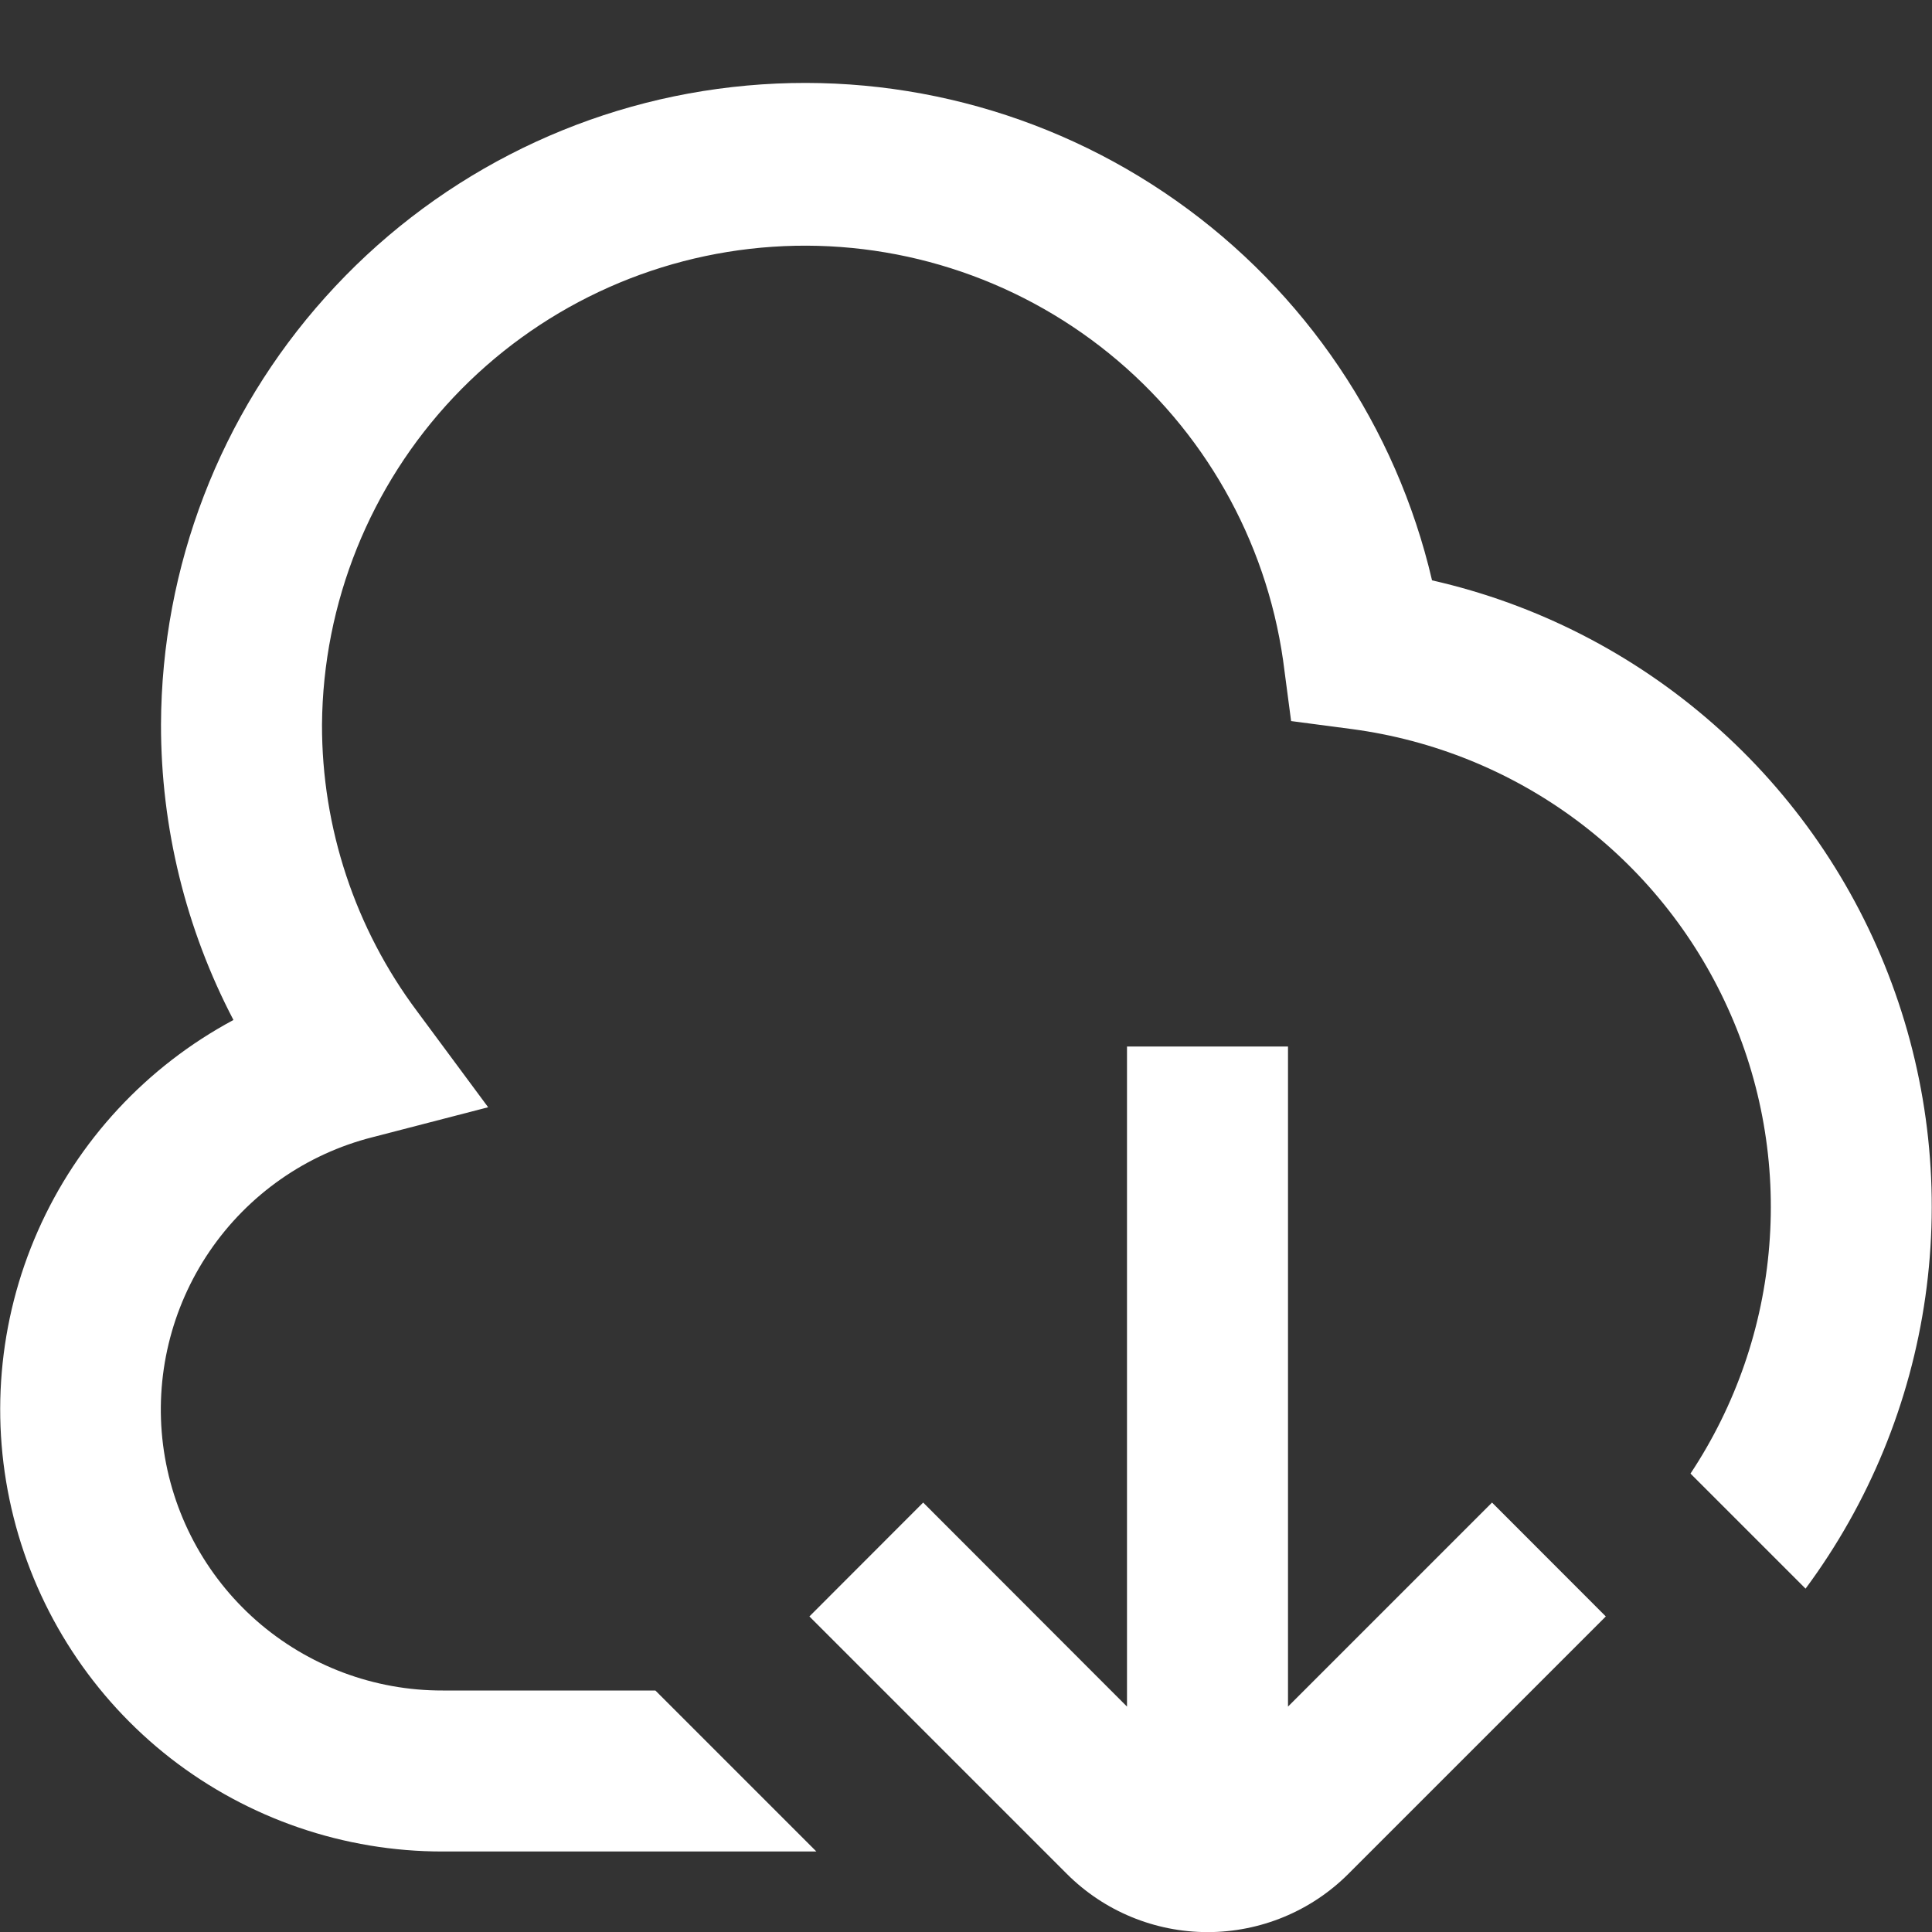 <svg width="18" height="18" viewBox="0 0 18 18" fill="none" xmlns="http://www.w3.org/2000/svg">
<rect x="0" y="0" width="18" height="18" fill="#333333" stroke="none"/>
<path d="M13.901 13.999L14.961 15.06L12.561 17.46C12.213 17.807 11.742 18.001 11.251 18.001C10.76 18.001 10.289 17.807 9.941 17.46L7.541 15.06L8.601 13.999L10.5 15.9V9.75H12V15.9L13.901 13.999ZM13.342 5.407C13.008 3.975 12.159 2.716 10.957 1.869C9.755 1.021 8.284 0.645 6.823 0.811C5.362 0.976 4.013 1.673 3.032 2.768C2.05 3.862 1.505 5.28 1.5 6.75C1.499 7.709 1.731 8.654 2.175 9.503C1.365 9.937 0.724 10.628 0.353 11.468C-0.018 12.308 -0.098 13.247 0.127 14.138C0.351 15.028 0.866 15.818 1.59 16.382C2.315 16.945 3.207 17.251 4.125 17.25H7.606L6.106 15.75H4.125C3.486 15.752 2.869 15.52 2.389 15.099C1.909 14.677 1.6 14.095 1.519 13.461C1.439 12.828 1.593 12.187 1.952 11.659C2.312 11.13 2.852 10.752 3.471 10.595L4.548 10.316L3.886 9.422C3.309 8.651 2.998 7.713 3 6.75C3.009 5.615 3.448 4.526 4.226 3.701C5.005 2.876 6.066 2.375 7.199 2.299C8.331 2.223 9.45 2.578 10.332 3.292C11.213 4.006 11.793 5.027 11.954 6.15L12.029 6.718L12.598 6.793C13.353 6.894 14.071 7.184 14.683 7.638C15.295 8.092 15.781 8.694 16.096 9.388C16.412 10.081 16.545 10.844 16.484 11.603C16.424 12.362 16.171 13.094 15.75 13.729L16.822 14.801C17.414 14.002 17.798 13.068 17.938 12.083C18.078 11.099 17.971 10.095 17.625 9.162C17.28 8.229 16.707 7.397 15.959 6.742C15.211 6.086 14.312 5.627 13.342 5.407Z" fill="white"/>
</svg>
